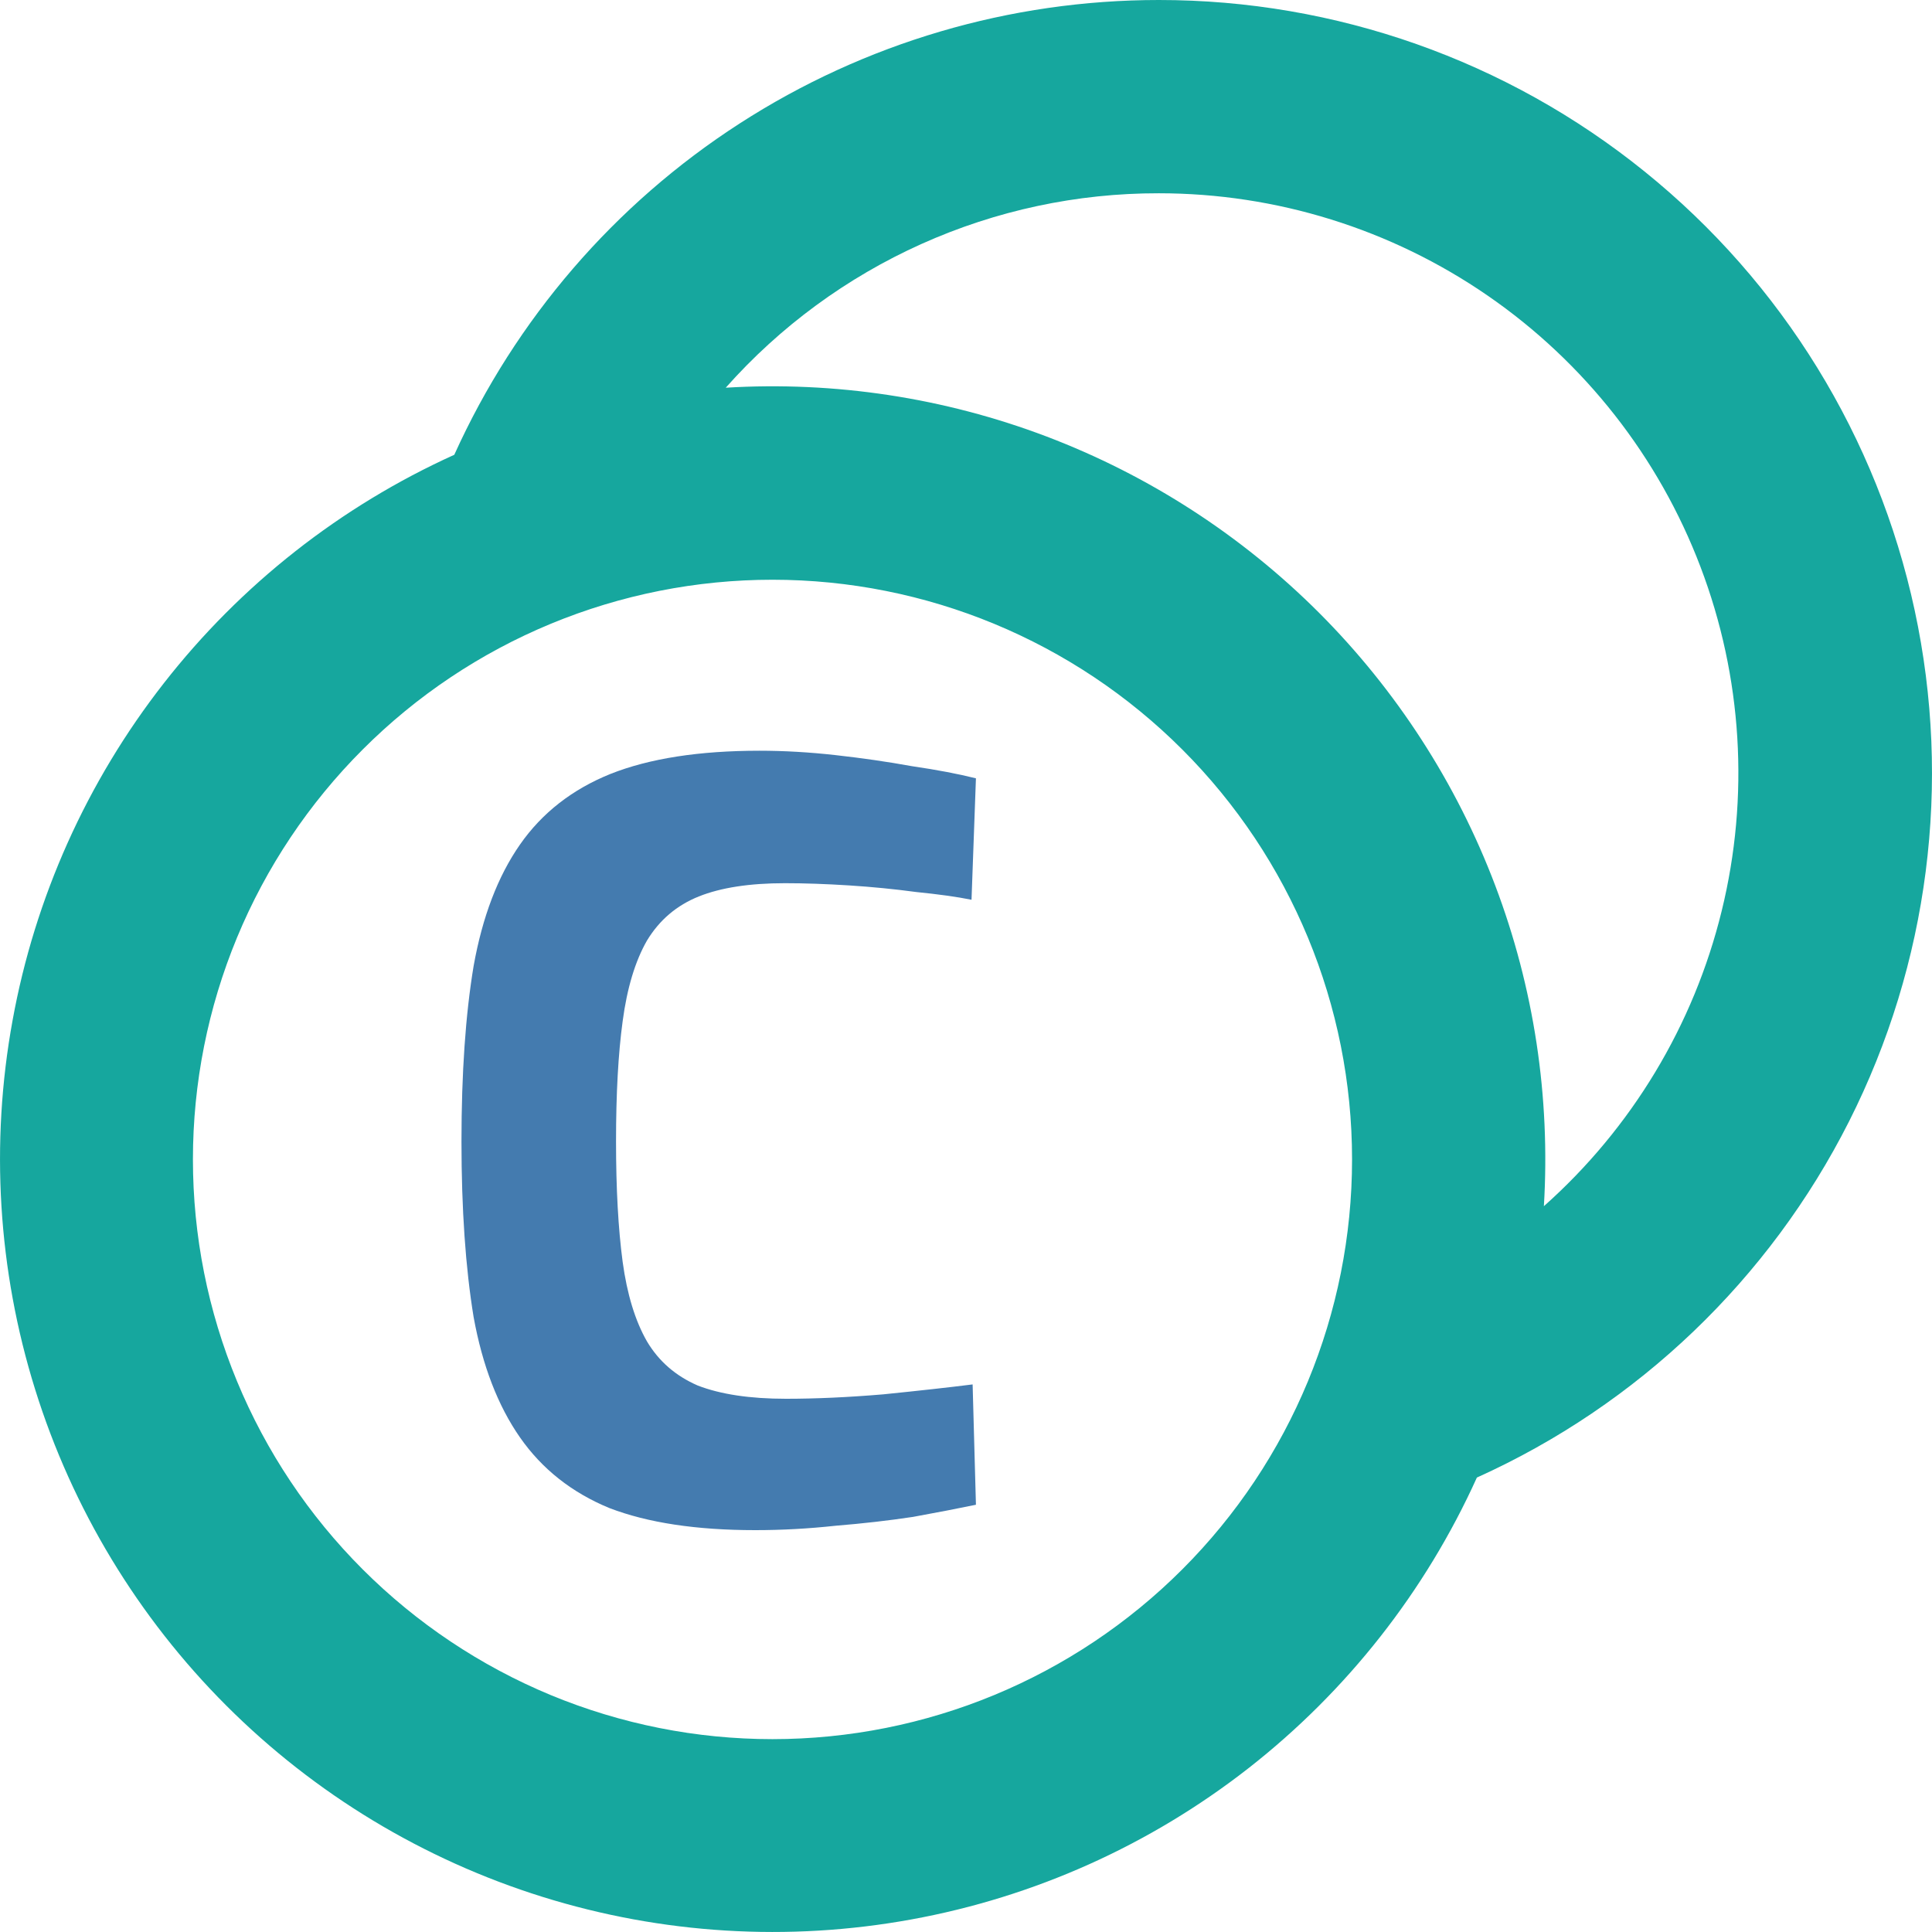<svg width="28" height="28" viewBox="0 0 28 28" fill="none" xmlns="http://www.w3.org/2000/svg">
<path d="M16.795 1.27711e-06C19.357 -0.001 21.842 0.876 23.835 2.486C25.829 4.095 27.21 6.34 27.749 8.845C28.288 11.35 27.953 13.964 26.798 16.252C25.643 18.539 23.739 20.361 21.404 21.414C20.657 23.065 19.521 24.51 18.094 25.626C16.667 26.741 14.99 27.494 13.208 27.818C11.426 28.143 9.592 28.031 7.863 27.491C6.134 26.951 4.561 26 3.28 24.719C1.999 23.438 1.048 21.865 0.509 20.136C-0.031 18.406 -0.143 16.571 0.182 14.789C0.506 13.006 1.259 11.329 2.374 9.902C3.489 8.474 4.934 7.338 6.584 6.591C7.472 4.626 8.907 2.959 10.719 1.79C12.53 0.621 14.64 -0 16.795 1.27711e-06ZM11.195 8.402C10.092 8.402 9 8.619 7.981 9.041C6.962 9.463 6.036 10.082 5.256 10.863C4.476 11.643 3.857 12.569 3.435 13.588C3.013 14.607 2.796 15.7 2.796 16.803C2.796 17.907 3.013 18.999 3.435 20.018C3.857 21.038 4.476 21.964 5.256 22.744C6.036 23.524 6.962 24.143 7.981 24.566C9 24.988 10.092 25.205 11.195 25.205C13.423 25.205 15.56 24.32 17.135 22.744C18.71 21.169 19.595 19.032 19.595 16.803C19.595 14.575 18.71 12.438 17.135 10.863C15.56 9.287 13.423 8.402 11.195 8.402ZM16.795 2.801C15.609 2.799 14.436 3.05 13.354 3.536C12.272 4.022 11.305 4.732 10.518 5.619C12.1 5.523 13.685 5.764 15.167 6.326C16.649 6.889 17.995 7.759 19.116 8.88C20.237 10.002 21.107 11.348 21.669 12.831C22.231 14.313 22.471 15.898 22.375 17.481C23.648 16.349 24.547 14.857 24.952 13.202C25.358 11.548 25.251 9.809 24.645 8.216C24.04 6.624 22.965 5.253 21.563 4.286C20.161 3.319 18.498 2.801 16.795 2.801Z" fill="#16A79E"/>
<path d="M10.944 22.176C10.091 22.176 9.387 22.069 8.832 21.856C8.288 21.632 7.856 21.291 7.536 20.832C7.216 20.373 6.992 19.792 6.864 19.088C6.747 18.373 6.688 17.525 6.688 16.544C6.688 15.552 6.747 14.704 6.864 14C6.992 13.285 7.216 12.699 7.536 12.24C7.856 11.781 8.293 11.44 8.848 11.216C9.413 10.992 10.133 10.88 11.008 10.88C11.36 10.88 11.728 10.901 12.112 10.944C12.496 10.987 12.864 11.04 13.216 11.104C13.579 11.157 13.888 11.216 14.144 11.28L14.08 13.04C13.867 12.997 13.6 12.96 13.28 12.928C12.96 12.885 12.635 12.853 12.304 12.832C11.973 12.811 11.664 12.8 11.376 12.8C10.864 12.8 10.448 12.864 10.128 12.992C9.808 13.12 9.557 13.333 9.376 13.632C9.205 13.931 9.088 14.32 9.024 14.8C8.96 15.269 8.928 15.851 8.928 16.544C8.928 17.227 8.96 17.808 9.024 18.288C9.088 18.757 9.205 19.141 9.376 19.44C9.547 19.728 9.792 19.941 10.112 20.08C10.443 20.208 10.869 20.272 11.392 20.272C11.819 20.272 12.288 20.251 12.8 20.208C13.323 20.155 13.755 20.107 14.096 20.064L14.144 21.808C13.888 21.861 13.584 21.92 13.232 21.984C12.88 22.037 12.507 22.08 12.112 22.112C11.717 22.155 11.328 22.176 10.944 22.176Z" fill="#447BAF"/>
</svg>
